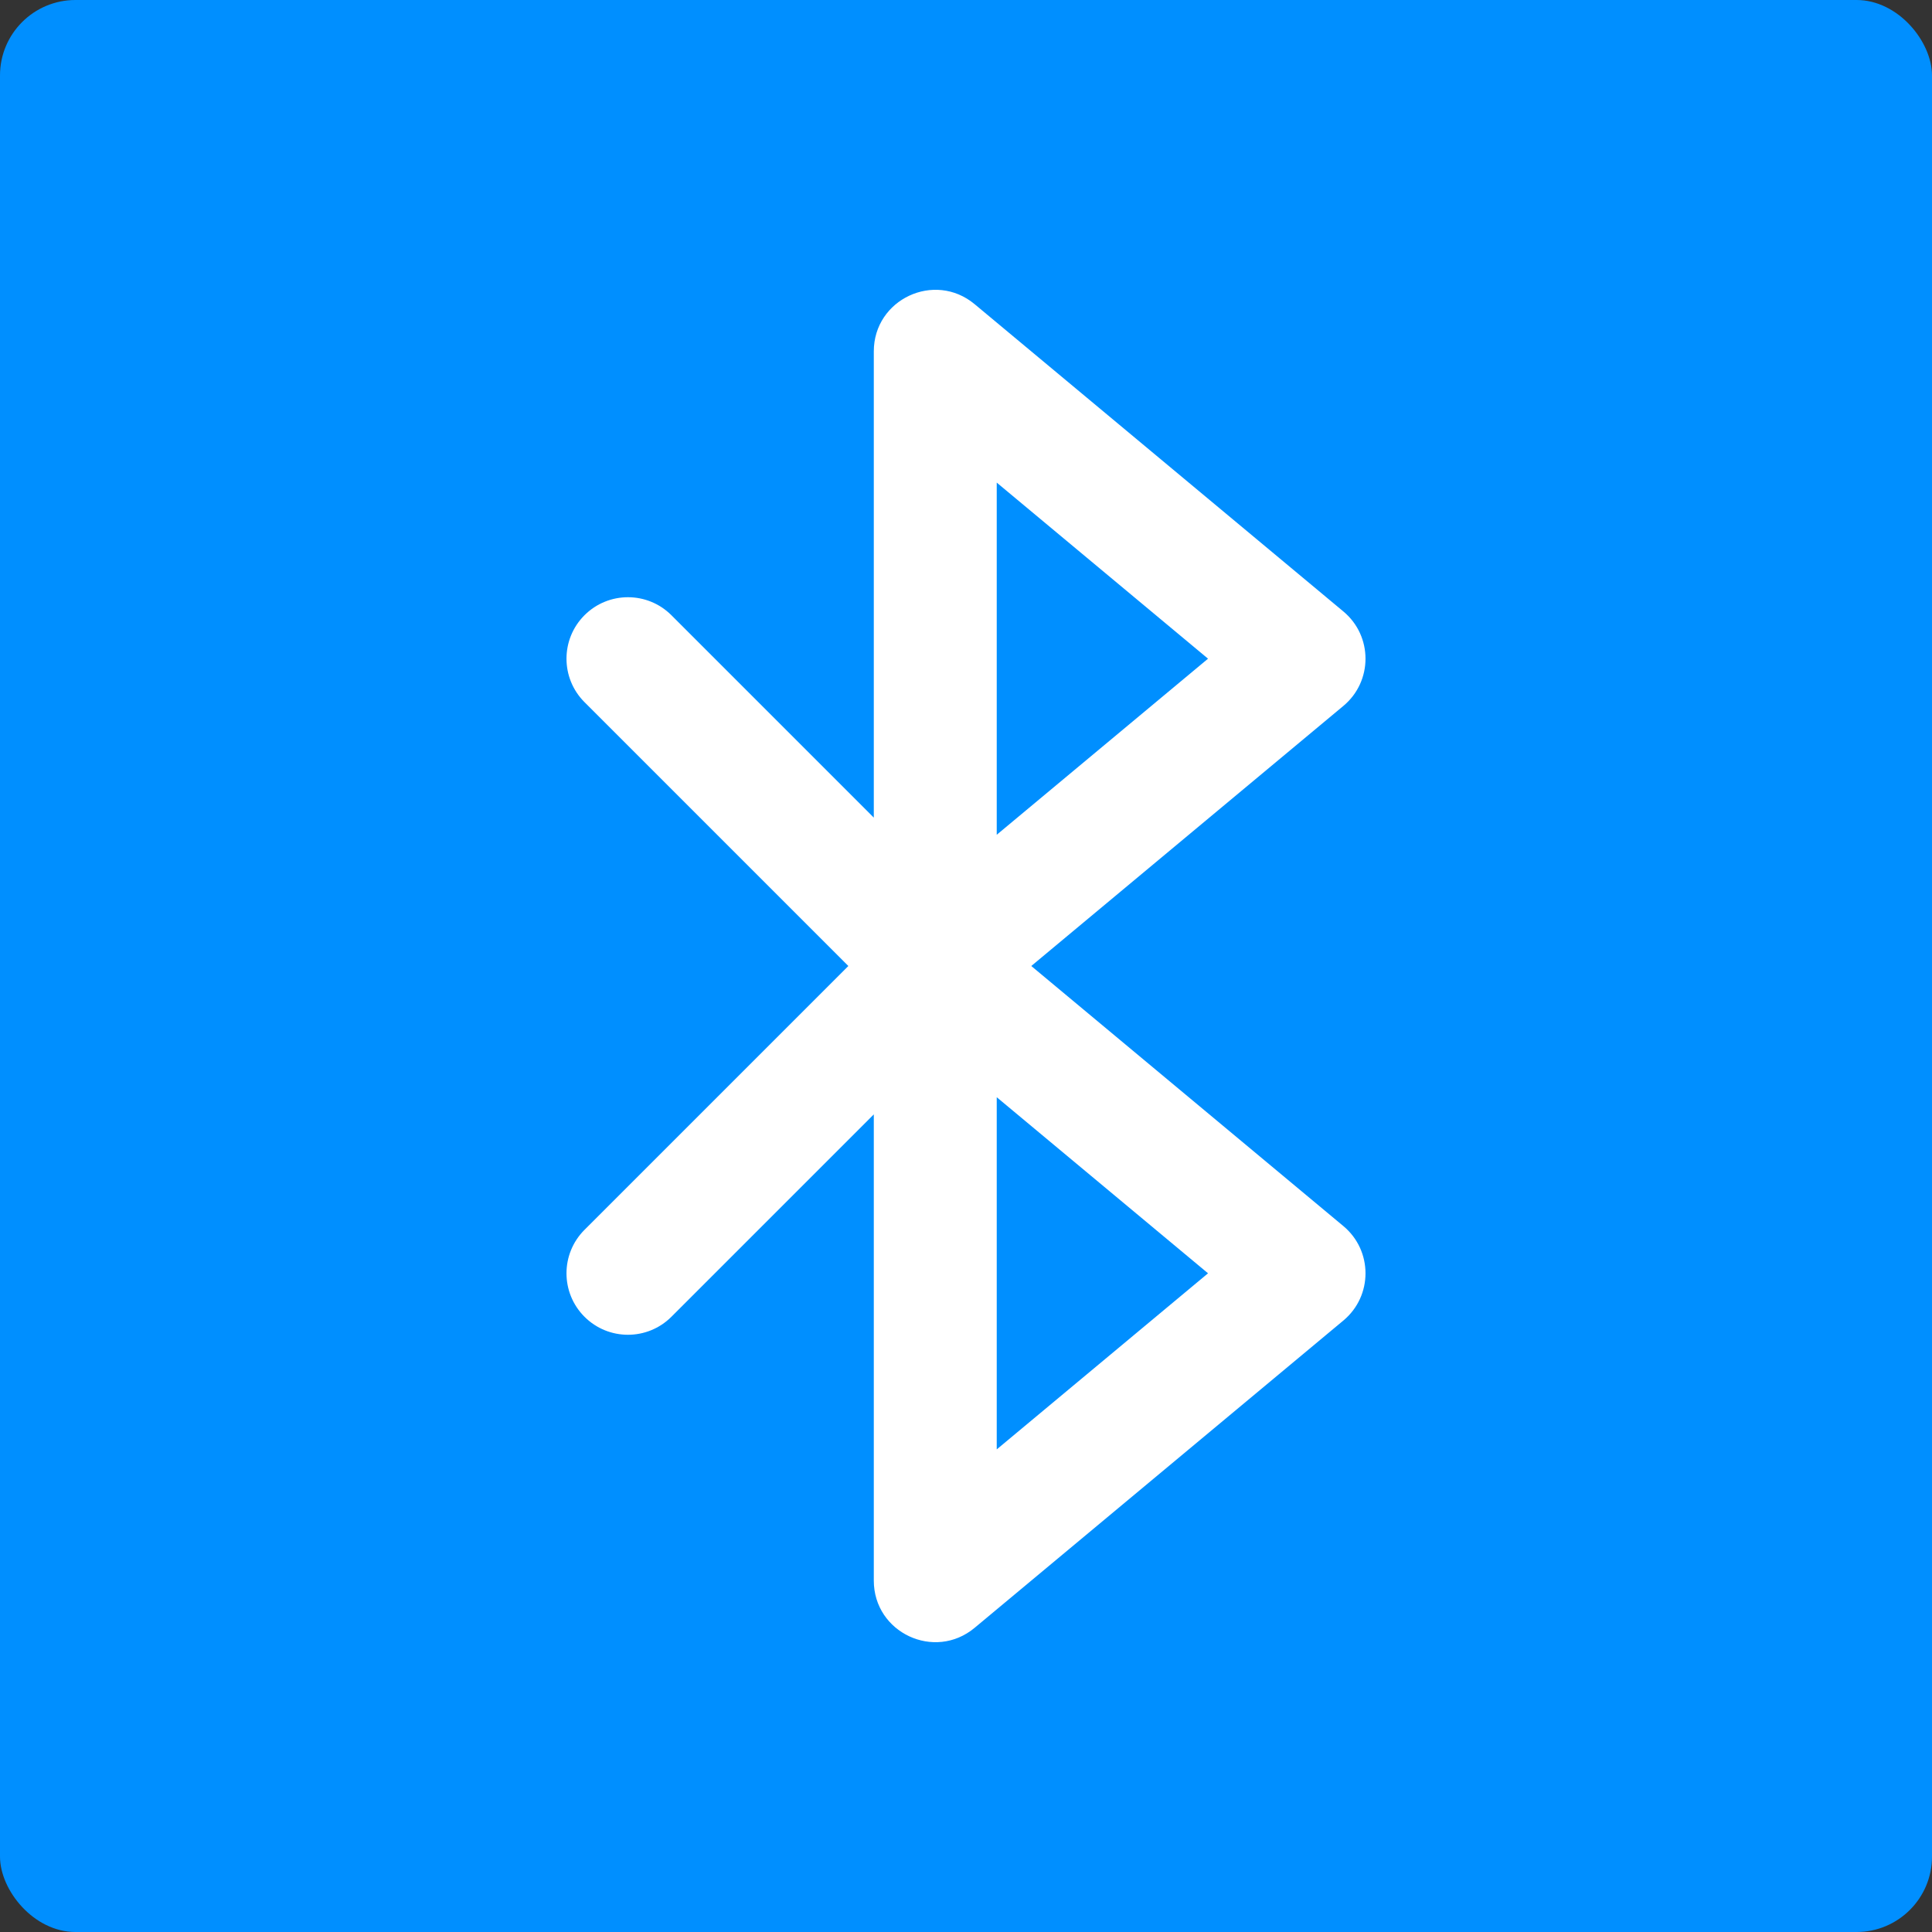 <?xml version="1.0"?>
<svg xmlns="http://www.w3.org/2000/svg" xmlns:xlink="http://www.w3.org/1999/xlink" xmlns:svgjs="http://svgjs.com/svgjs" version="1.1" width="512" height="512" x="0" y="0" viewBox="0 0 512.089 512.089" style="enable-background:new 0 0 512 512" xml:space="preserve" class=""><rect x="0" y="0" width="512.089" height="512.089" fill="#333333" stroke="none"/><rect width="512.089" height="512.089" rx="20" ry="20" fill="#008fff" shape="rounded"/><g transform="matrix(0.7,0,0,0.7,76.813,76.813)">
<g xmlns="http://www.w3.org/2000/svg" transform="translate(1 1)">
	<g>
		<path d="M397.943,353.53l-118.182-98.485l118.182-98.485c11.165-9.304,11.165-26.453,0-35.757L258.307,4.439    c-15.158-12.632-38.172-1.853-38.172,17.879v176.542l-76.635-76.635c-9.089-9.089-23.824-9.089-32.913,0s-9.089,23.824,0,32.913    l99.907,99.907l-99.907,99.907c-9.089,9.089-9.089,23.824,0,32.913s23.824,9.089,32.913,0l76.635-76.635v176.542    c0,19.732,23.013,30.51,38.172,17.879l139.636-116.364C409.109,379.982,409.109,362.834,397.943,353.53z M266.681,72.005    l80.01,66.675l-80.01,66.675V72.005z M266.681,438.083V304.733l80.01,66.675L266.681,438.083z" fill="#ffffff" data-original="#000000" style="" class=""/>
	</g>
</g>
<g xmlns="http://www.w3.org/2000/svg">
</g>
<g xmlns="http://www.w3.org/2000/svg">
</g>
<g xmlns="http://www.w3.org/2000/svg">
</g>
<g xmlns="http://www.w3.org/2000/svg">
</g>
<g xmlns="http://www.w3.org/2000/svg">
</g>
<g xmlns="http://www.w3.org/2000/svg">
</g>
<g xmlns="http://www.w3.org/2000/svg">
</g>
<g xmlns="http://www.w3.org/2000/svg">
</g>
<g xmlns="http://www.w3.org/2000/svg">
</g>
<g xmlns="http://www.w3.org/2000/svg">
</g>
<g xmlns="http://www.w3.org/2000/svg">
</g>
<g xmlns="http://www.w3.org/2000/svg">
</g>
<g xmlns="http://www.w3.org/2000/svg">
</g>
<g xmlns="http://www.w3.org/2000/svg">
</g>
<g xmlns="http://www.w3.org/2000/svg">
</g>
</g></svg>
